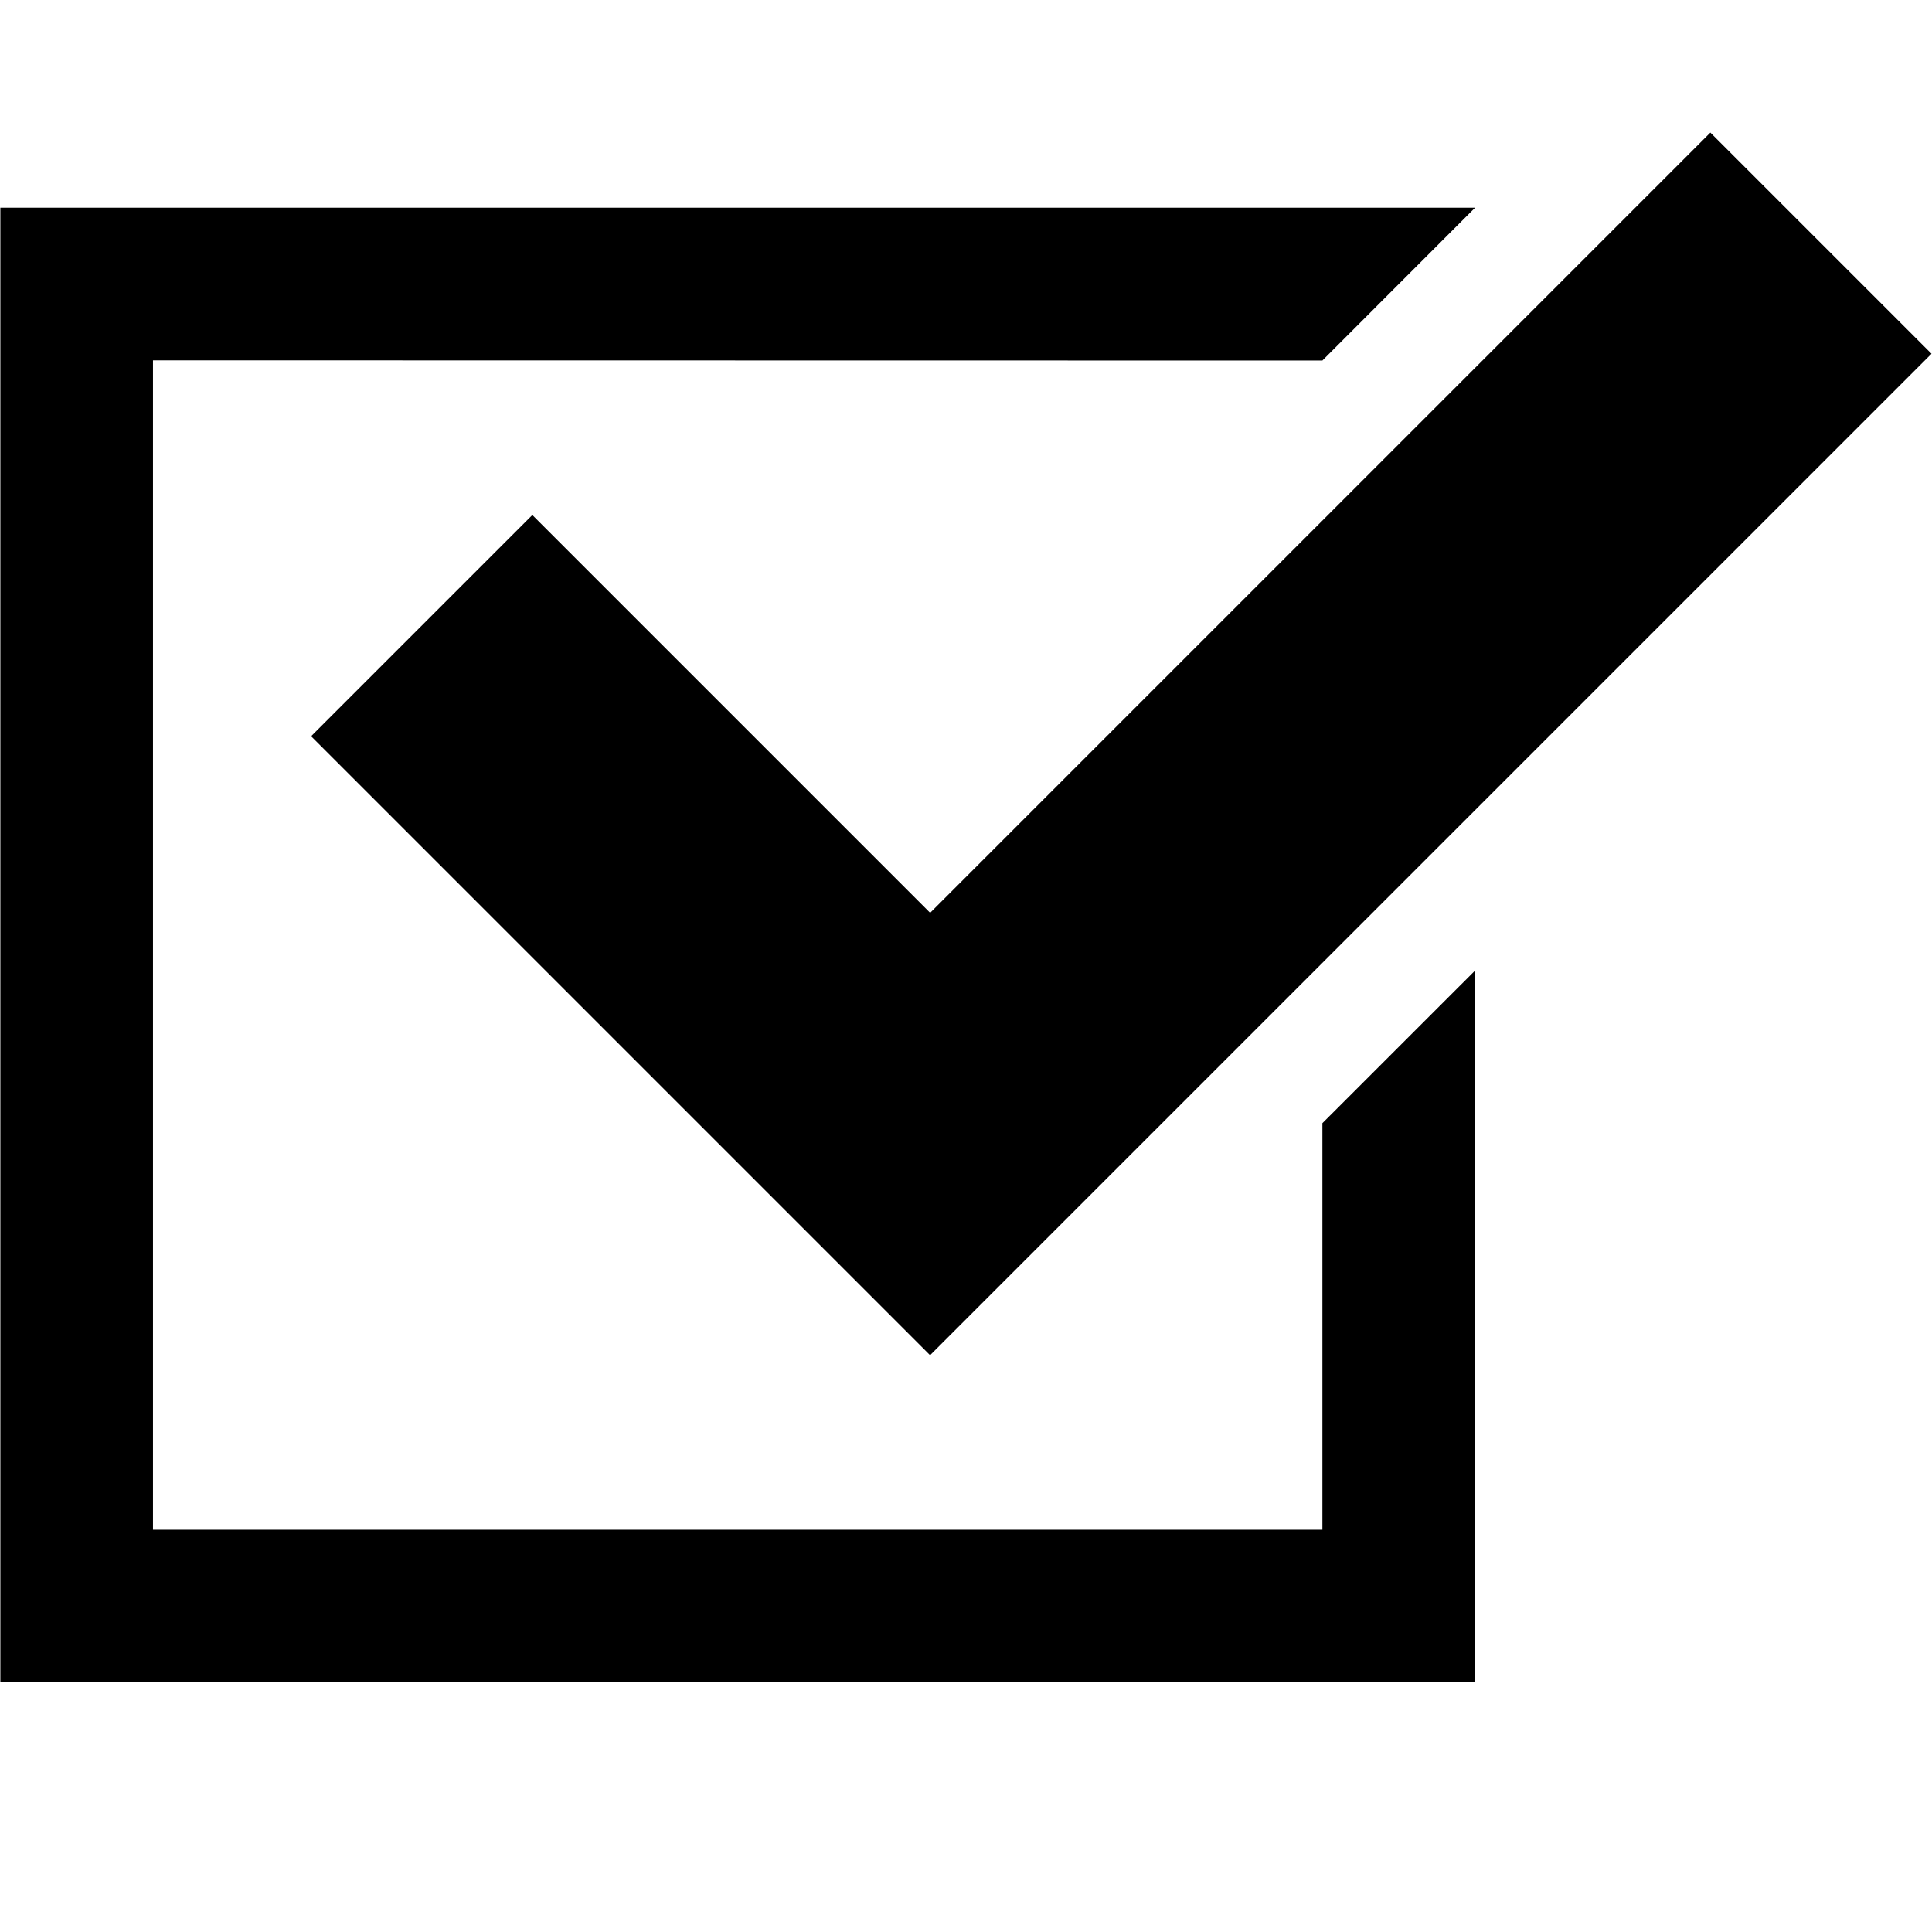 <?xml version="1.0" encoding="utf-8"?>
<!-- Generated by IcoMoon.io -->
<!DOCTYPE svg PUBLIC "-//W3C//DTD SVG 1.1//EN" "http://www.w3.org/Graphics/SVG/1.1/DTD/svg11.dtd">
<svg version="1.1" xmlns="http://www.w3.org/2000/svg" xmlns:xlink="http://www.w3.org/1999/xlink" width="32" height="32" viewBox="0 0 32 32">
	<path d="M21.903 25.337h-19.369v-19.369l19.369 0.003 2.529-2.531h-24.426v24.426h24.426v-11.791l-2.529 2.528z" fill="#000000"></path>
	<path d="M28.329 2.196l-12.923 12.923-6.589-6.589-3.664 3.664 10.252 10.252 16.587-16.587z" fill="#000000"></path>
</svg>
